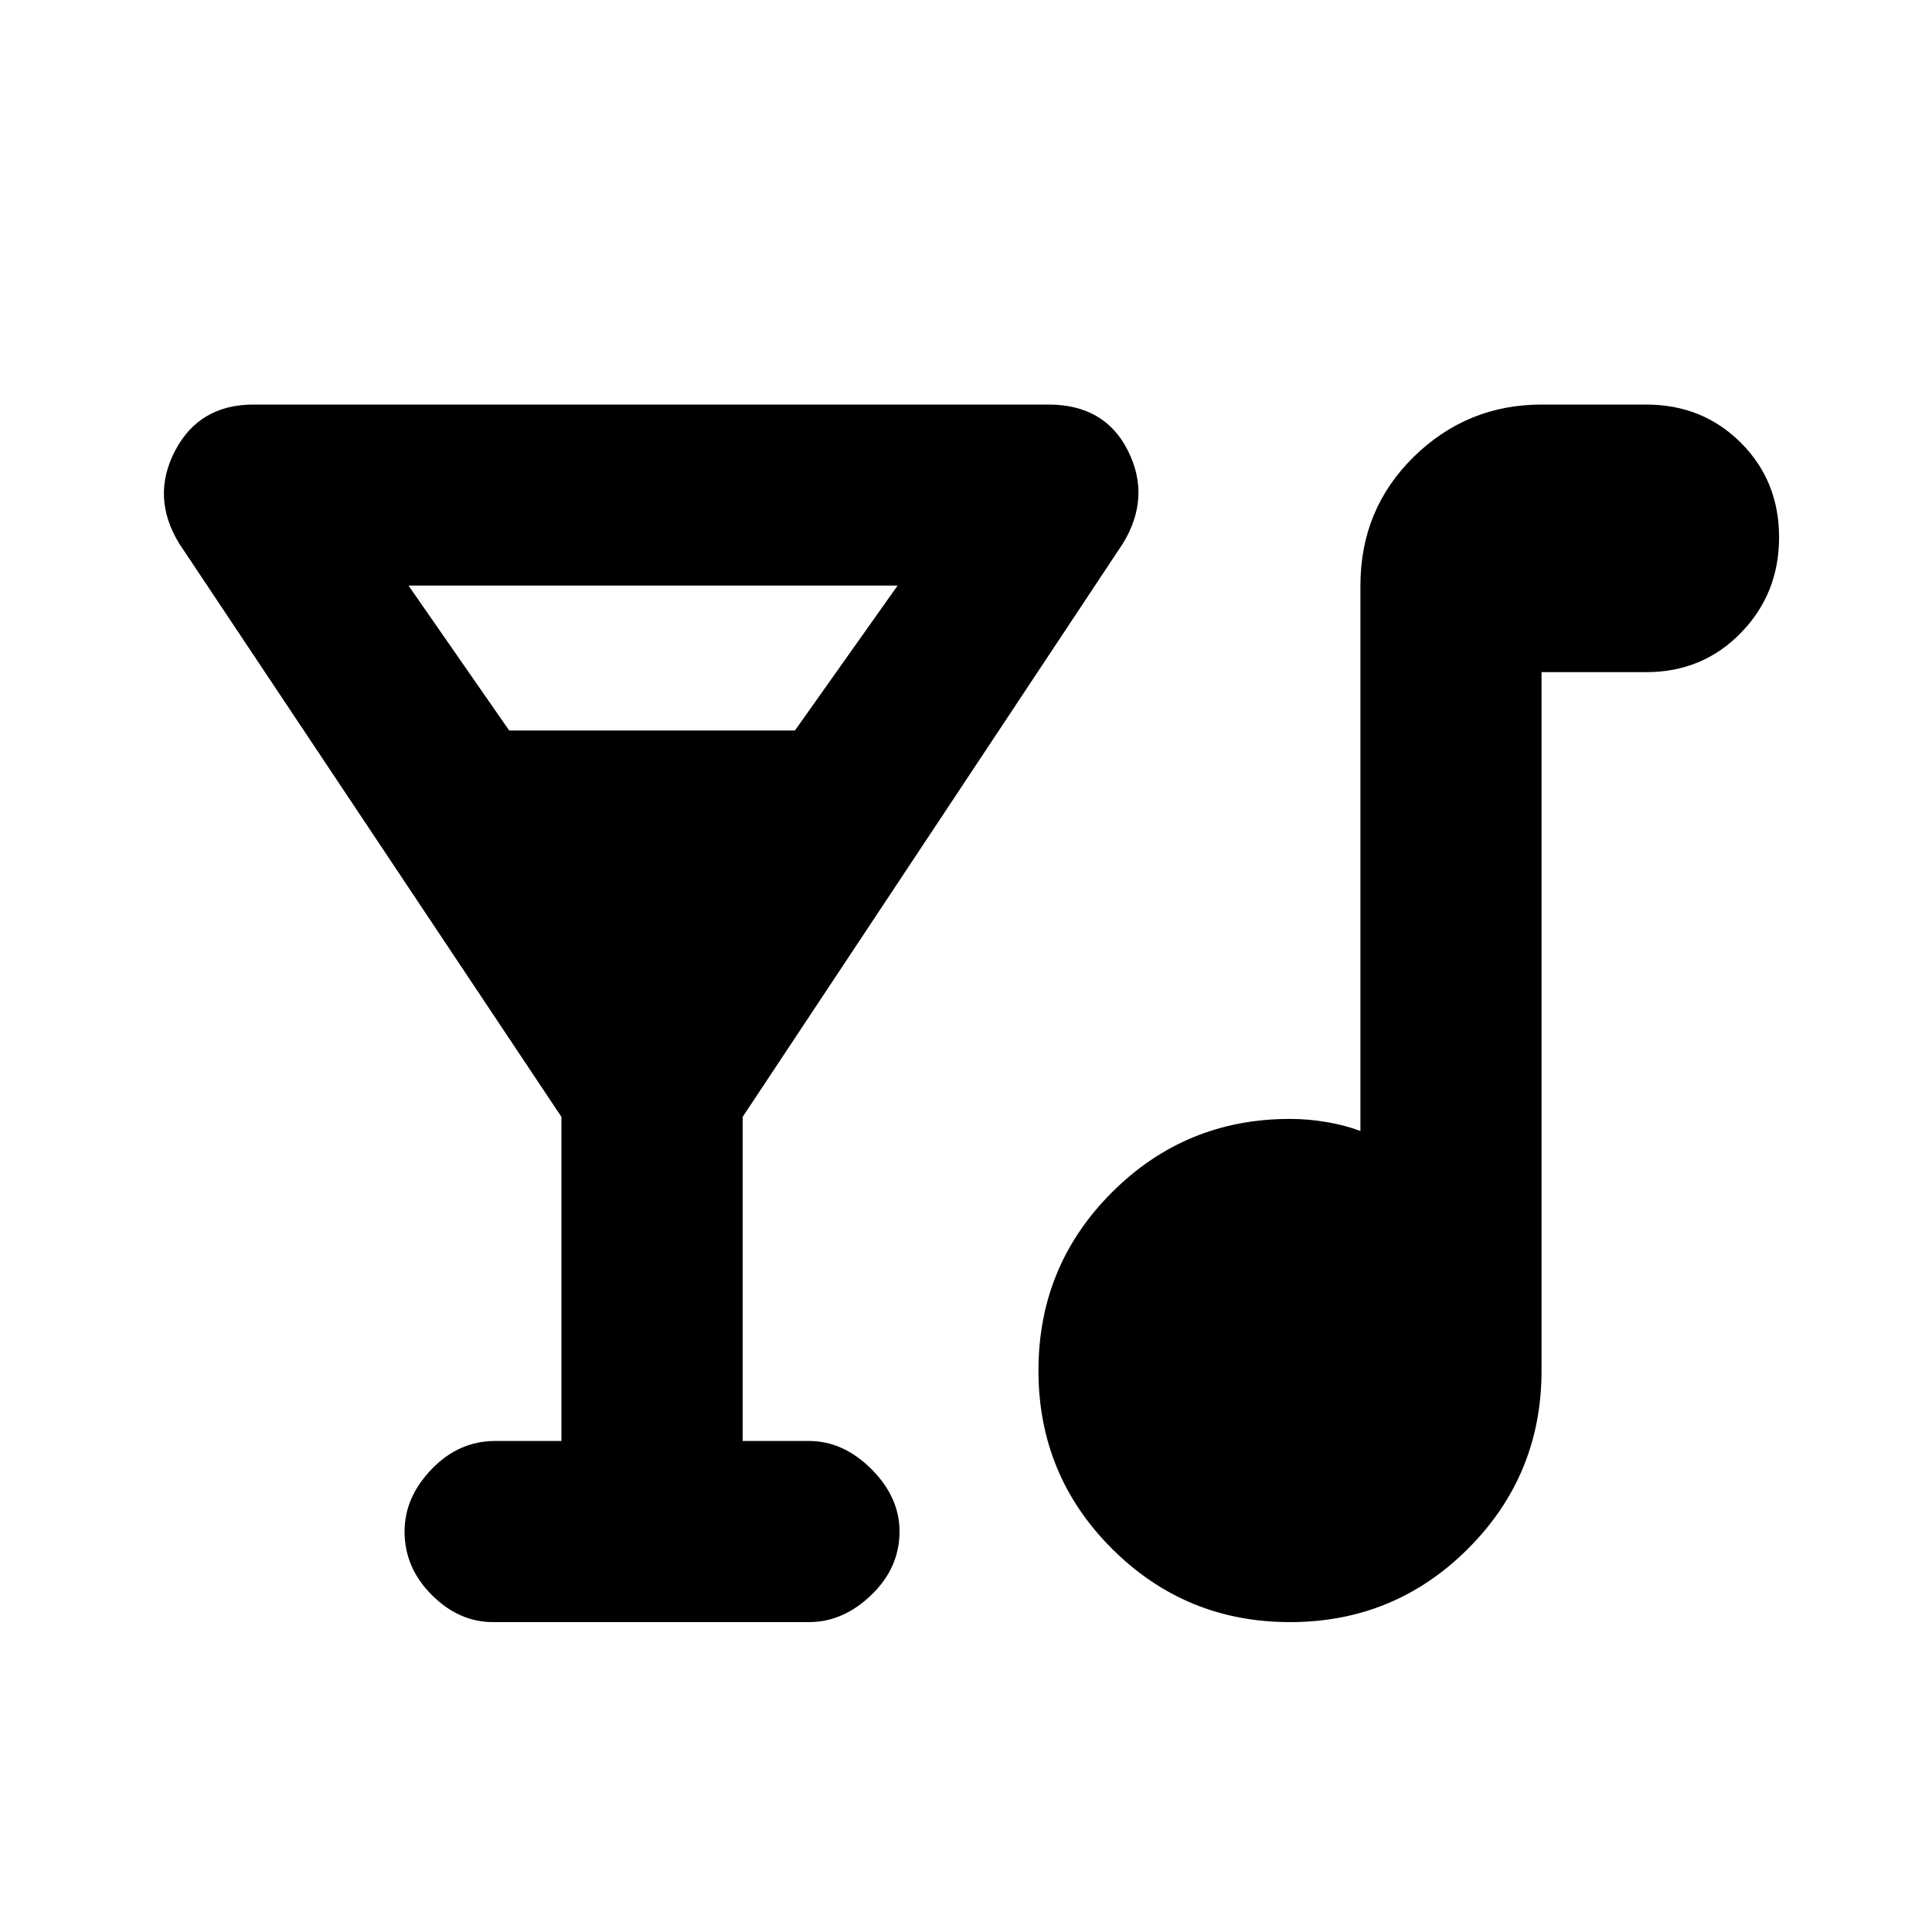 <svg xmlns="http://www.w3.org/2000/svg" height="20" width="20"><path d="M5.104 16.792q-.354 0-.635-.282-.281-.281-.281-.656 0-.354.281-.646.281-.291.656-.291h.687v-3.355L1.854 5.625q-.292-.479-.042-.958.25-.479.813-.479h8.229q.584 0 .823.479.24.479-.052.958l-3.937 5.937v3.355h.687q.354 0 .646.291.291.292.291.646 0 .375-.291.656-.292.282-.646.282Zm.167-9.23h2.958l1.063-1.5H4.229Zm8.083 9.23q-1.083 0-1.844-.761-.76-.76-.76-1.843 0-1.084.76-1.844.761-.761 1.844-.761.188 0 .375.032.188.031.354.093V6.062q0-.791.552-1.333.553-.541 1.323-.541h1.084q.583 0 .979.395.396.396.396.979 0 .584-.396.99t-.979.406h-1.084v7.23q0 1.083-.76 1.843-.76.761-1.844.761Z"/></svg>